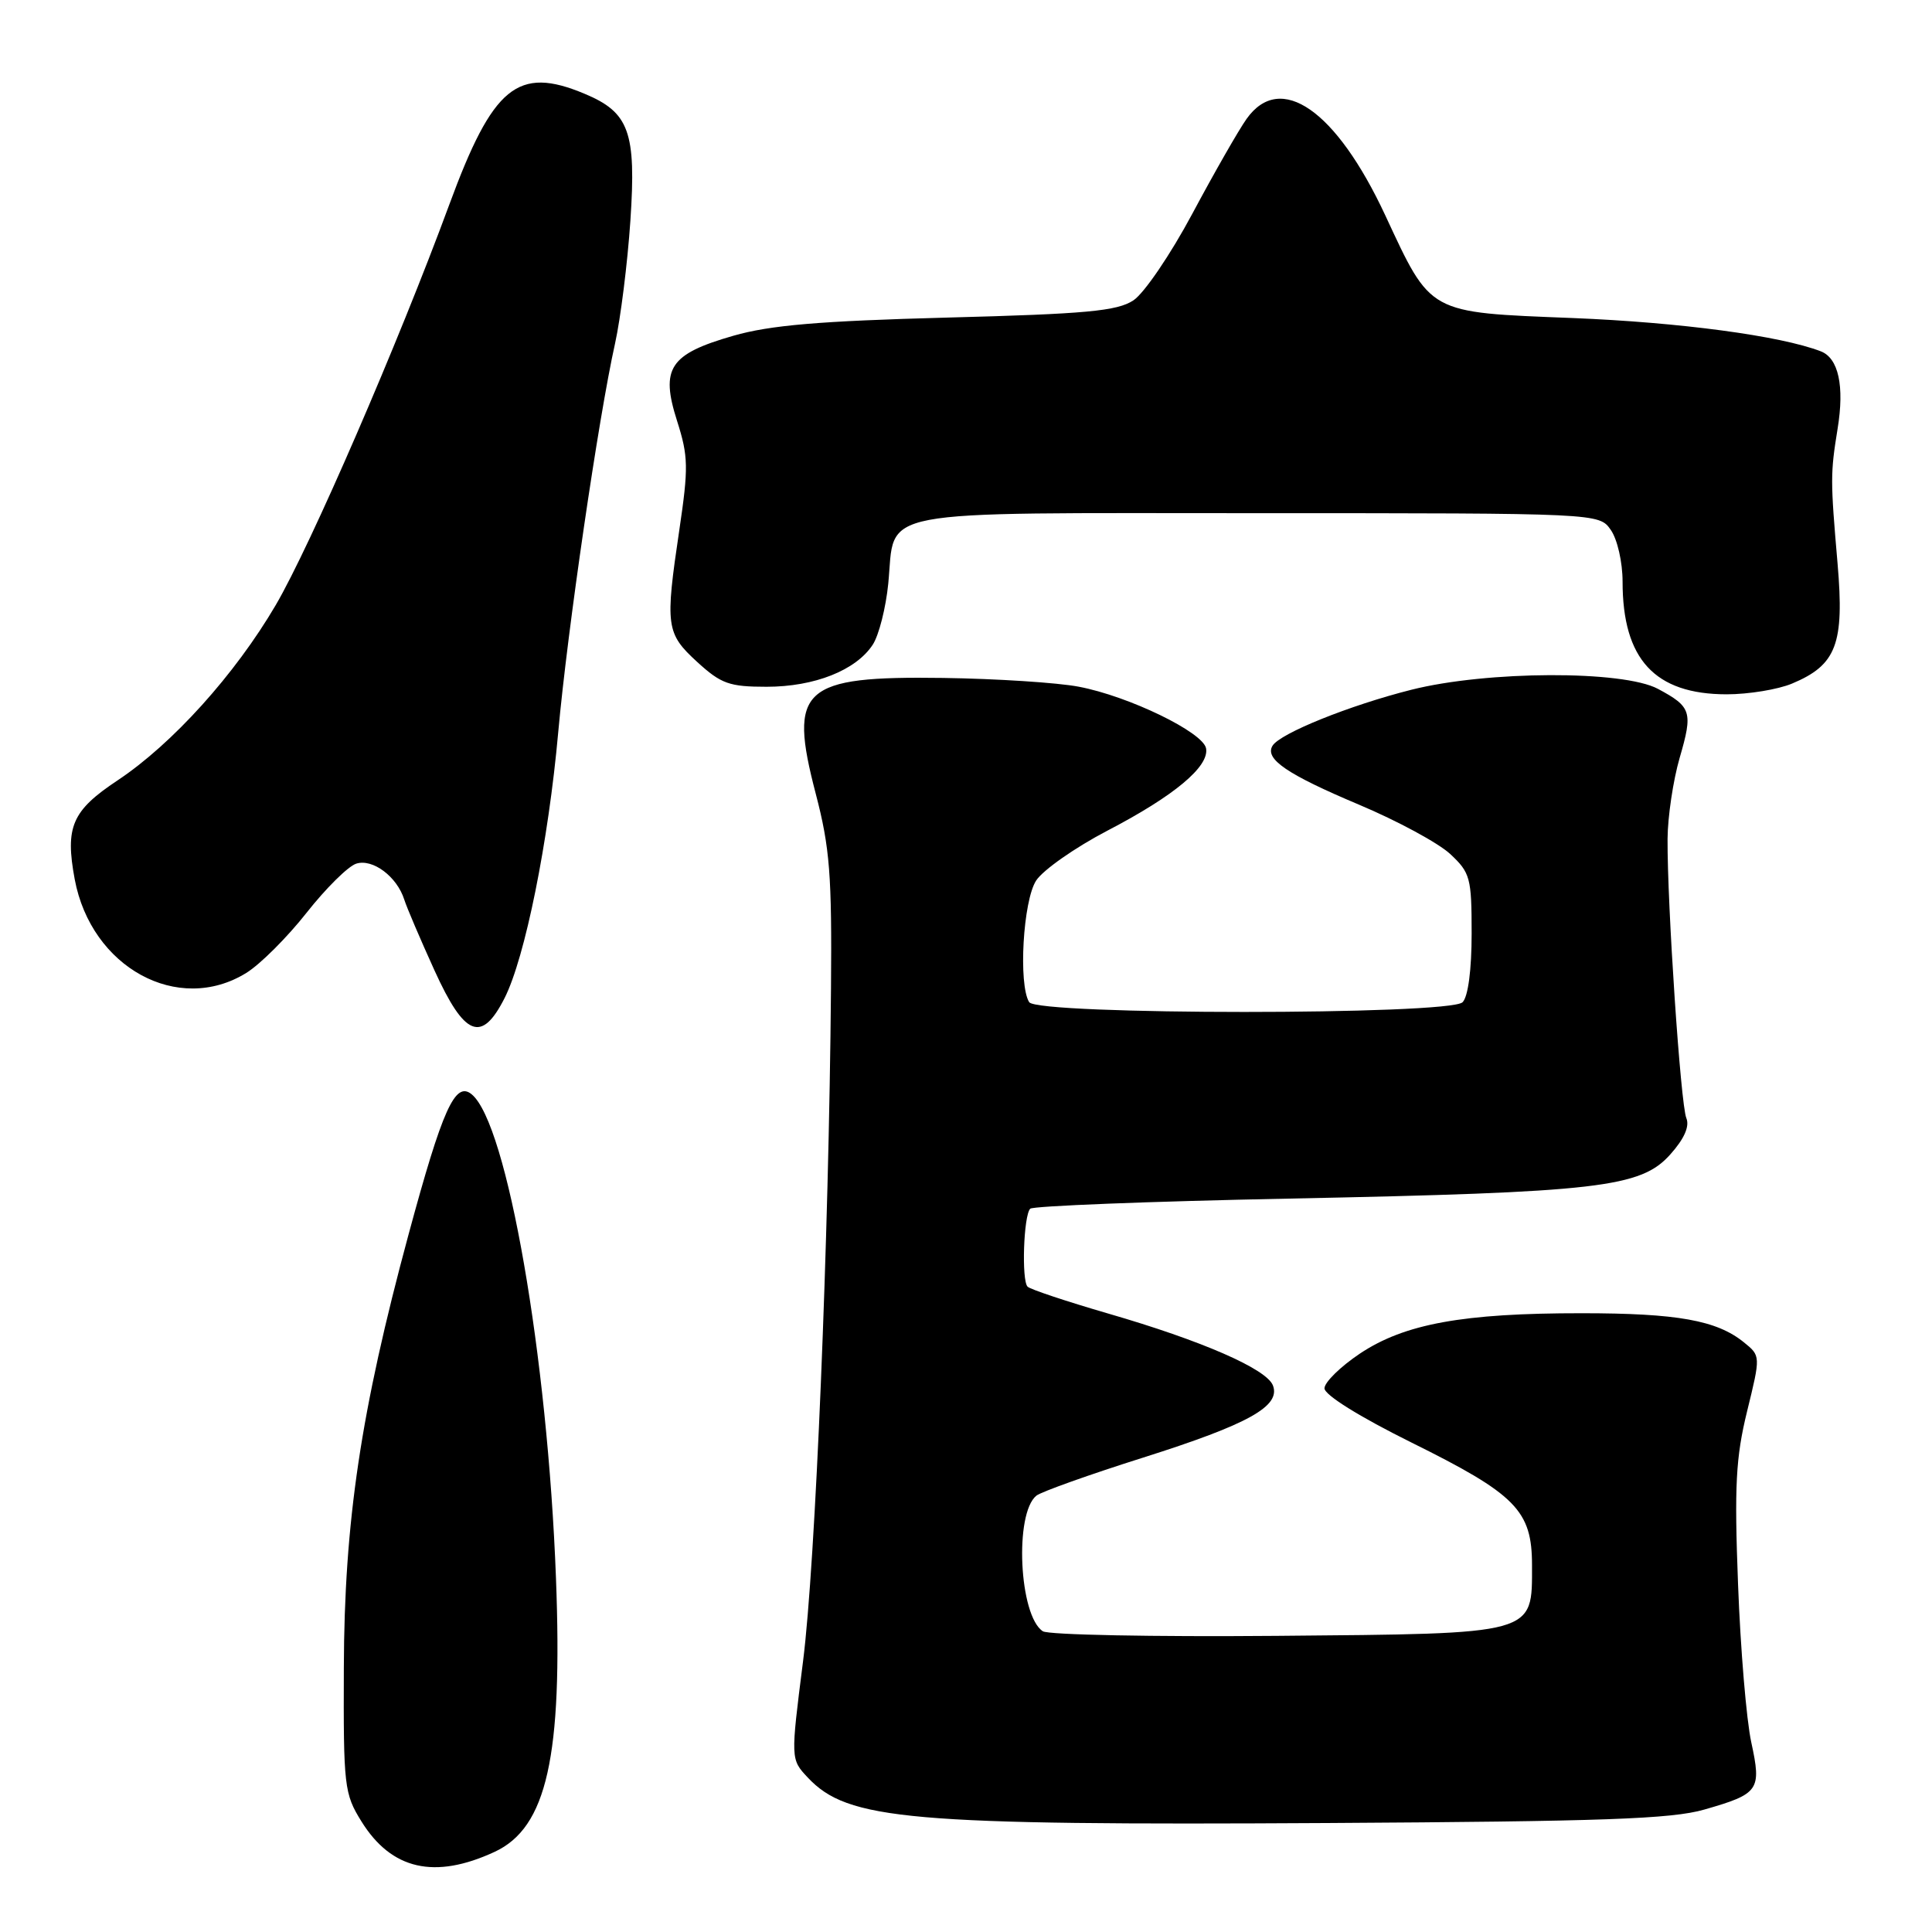 <?xml version="1.0" encoding="UTF-8" standalone="no"?>
<!DOCTYPE svg PUBLIC "-//W3C//DTD SVG 1.1//EN" "http://www.w3.org/Graphics/SVG/1.1/DTD/svg11.dtd" >
<svg xmlns="http://www.w3.org/2000/svg" xmlns:xlink="http://www.w3.org/1999/xlink" version="1.1" viewBox="0 0 256 256">
 <g >
 <path fill="currentColor"
d=" M 65.54 245.38 C 72.46 242.17 74.57 232.76 73.67 209.13 C 72.56 179.65 67.20 148.90 62.51 145.01 C 60.32 143.19 58.64 146.91 54.12 163.63 C 47.80 187.01 45.62 201.61 45.56 221.00 C 45.50 236.73 45.61 237.68 47.90 241.36 C 51.88 247.76 57.60 249.06 65.54 245.38 Z  M 225.82 239.78 C 233.10 237.69 233.43 237.22 232.05 230.85 C 231.41 227.91 230.62 218.49 230.30 209.92 C 229.80 196.88 230.00 193.13 231.50 187.00 C 233.30 179.66 233.30 179.66 231.07 177.86 C 227.48 174.95 222.26 174.01 209.58 174.01 C 193.85 174.00 186.11 175.41 180.19 179.36 C 177.61 181.09 175.50 183.16 175.50 183.96 C 175.50 184.84 180.15 187.73 186.96 191.11 C 200.90 198.01 203.00 200.15 203.00 207.40 C 203.00 216.66 203.74 216.46 169.15 216.76 C 152.84 216.90 138.90 216.63 138.18 216.15 C 135.03 214.10 134.39 200.53 137.33 198.18 C 137.97 197.67 144.35 195.39 151.50 193.13 C 165.45 188.71 169.72 186.33 168.67 183.58 C 167.83 181.39 159.26 177.65 146.80 174.04 C 141.31 172.44 136.52 170.85 136.16 170.49 C 135.34 169.67 135.63 161.04 136.51 160.16 C 136.87 159.80 152.31 159.19 170.83 158.82 C 211.88 157.99 217.41 157.35 221.32 152.97 C 223.18 150.89 223.90 149.25 223.45 148.16 C 222.69 146.36 220.91 119.82 220.96 111.16 C 220.98 108.23 221.70 103.40 222.56 100.43 C 224.34 94.32 224.13 93.66 219.69 91.28 C 215.06 88.80 197.02 88.87 187.00 91.40 C 178.83 93.46 169.63 97.17 168.62 98.81 C 167.54 100.56 170.53 102.60 180.09 106.63 C 185.15 108.76 190.57 111.69 192.15 113.15 C 194.82 115.64 195.00 116.30 195.00 123.70 C 195.00 128.51 194.53 132.07 193.80 132.80 C 192.08 134.52 137.44 134.52 136.37 132.79 C 134.92 130.44 135.56 119.33 137.30 116.67 C 138.22 115.27 142.46 112.30 146.73 110.07 C 155.59 105.46 160.25 101.57 159.81 99.16 C 159.41 97.02 149.55 92.24 142.93 90.99 C 140.09 90.45 132.01 89.93 124.97 89.83 C 106.22 89.57 104.44 91.19 108.09 105.17 C 109.96 112.33 110.24 115.95 110.11 131.00 C 109.83 164.35 108.05 207.17 106.41 220.11 C 104.76 233.11 104.76 233.11 107.03 235.53 C 112.33 241.18 120.34 241.88 176.00 241.56 C 212.33 241.35 221.48 241.03 225.82 239.78 Z  M 66.86 132.25 C 69.57 126.90 72.67 111.54 73.97 97.00 C 75.18 83.57 79.31 55.29 81.50 45.50 C 82.23 42.20 83.15 34.88 83.53 29.24 C 84.32 17.49 83.38 14.89 77.45 12.42 C 68.60 8.71 65.31 11.41 59.53 27.12 C 52.76 45.50 41.15 72.29 36.54 80.17 C 31.14 89.38 22.84 98.58 15.57 103.41 C 9.53 107.42 8.61 109.56 9.90 116.51 C 12.09 128.21 23.60 134.50 32.63 128.92 C 34.48 127.78 38.07 124.19 40.62 120.95 C 43.17 117.71 46.13 114.78 47.20 114.44 C 49.38 113.74 52.60 116.15 53.57 119.21 C 53.91 120.28 55.71 124.49 57.57 128.58 C 61.57 137.37 63.82 138.25 66.86 132.25 Z  M 237.45 90.58 C 243.34 88.12 244.40 85.33 243.49 74.71 C 242.53 63.58 242.53 62.75 243.49 56.82 C 244.42 51.14 243.61 47.45 241.26 46.55 C 235.91 44.49 222.59 42.71 208.35 42.14 C 189.13 41.38 189.68 41.68 183.54 28.50 C 177.04 14.57 169.66 9.44 165.18 15.75 C 164.11 17.26 160.88 22.91 158.00 28.30 C 155.11 33.71 151.60 38.87 150.18 39.80 C 148.03 41.22 143.92 41.60 125.55 42.08 C 108.58 42.53 102.04 43.09 97.17 44.49 C 88.71 46.92 87.48 48.79 89.72 55.79 C 91.21 60.47 91.24 61.95 90.01 70.25 C 88.12 82.96 88.25 83.93 92.39 87.72 C 95.55 90.61 96.64 91.00 101.58 91.00 C 107.92 91.00 113.42 88.82 115.64 85.43 C 116.46 84.18 117.38 80.53 117.70 77.33 C 118.68 67.27 114.84 68.00 166.60 68.00 C 211.89 68.00 211.89 68.00 213.44 70.22 C 214.31 71.46 215.00 74.50 215.00 77.07 C 215.00 87.36 219.27 91.99 228.78 92.00 C 231.69 92.00 235.59 91.36 237.45 90.58 Z "/>
</g>
</svg>